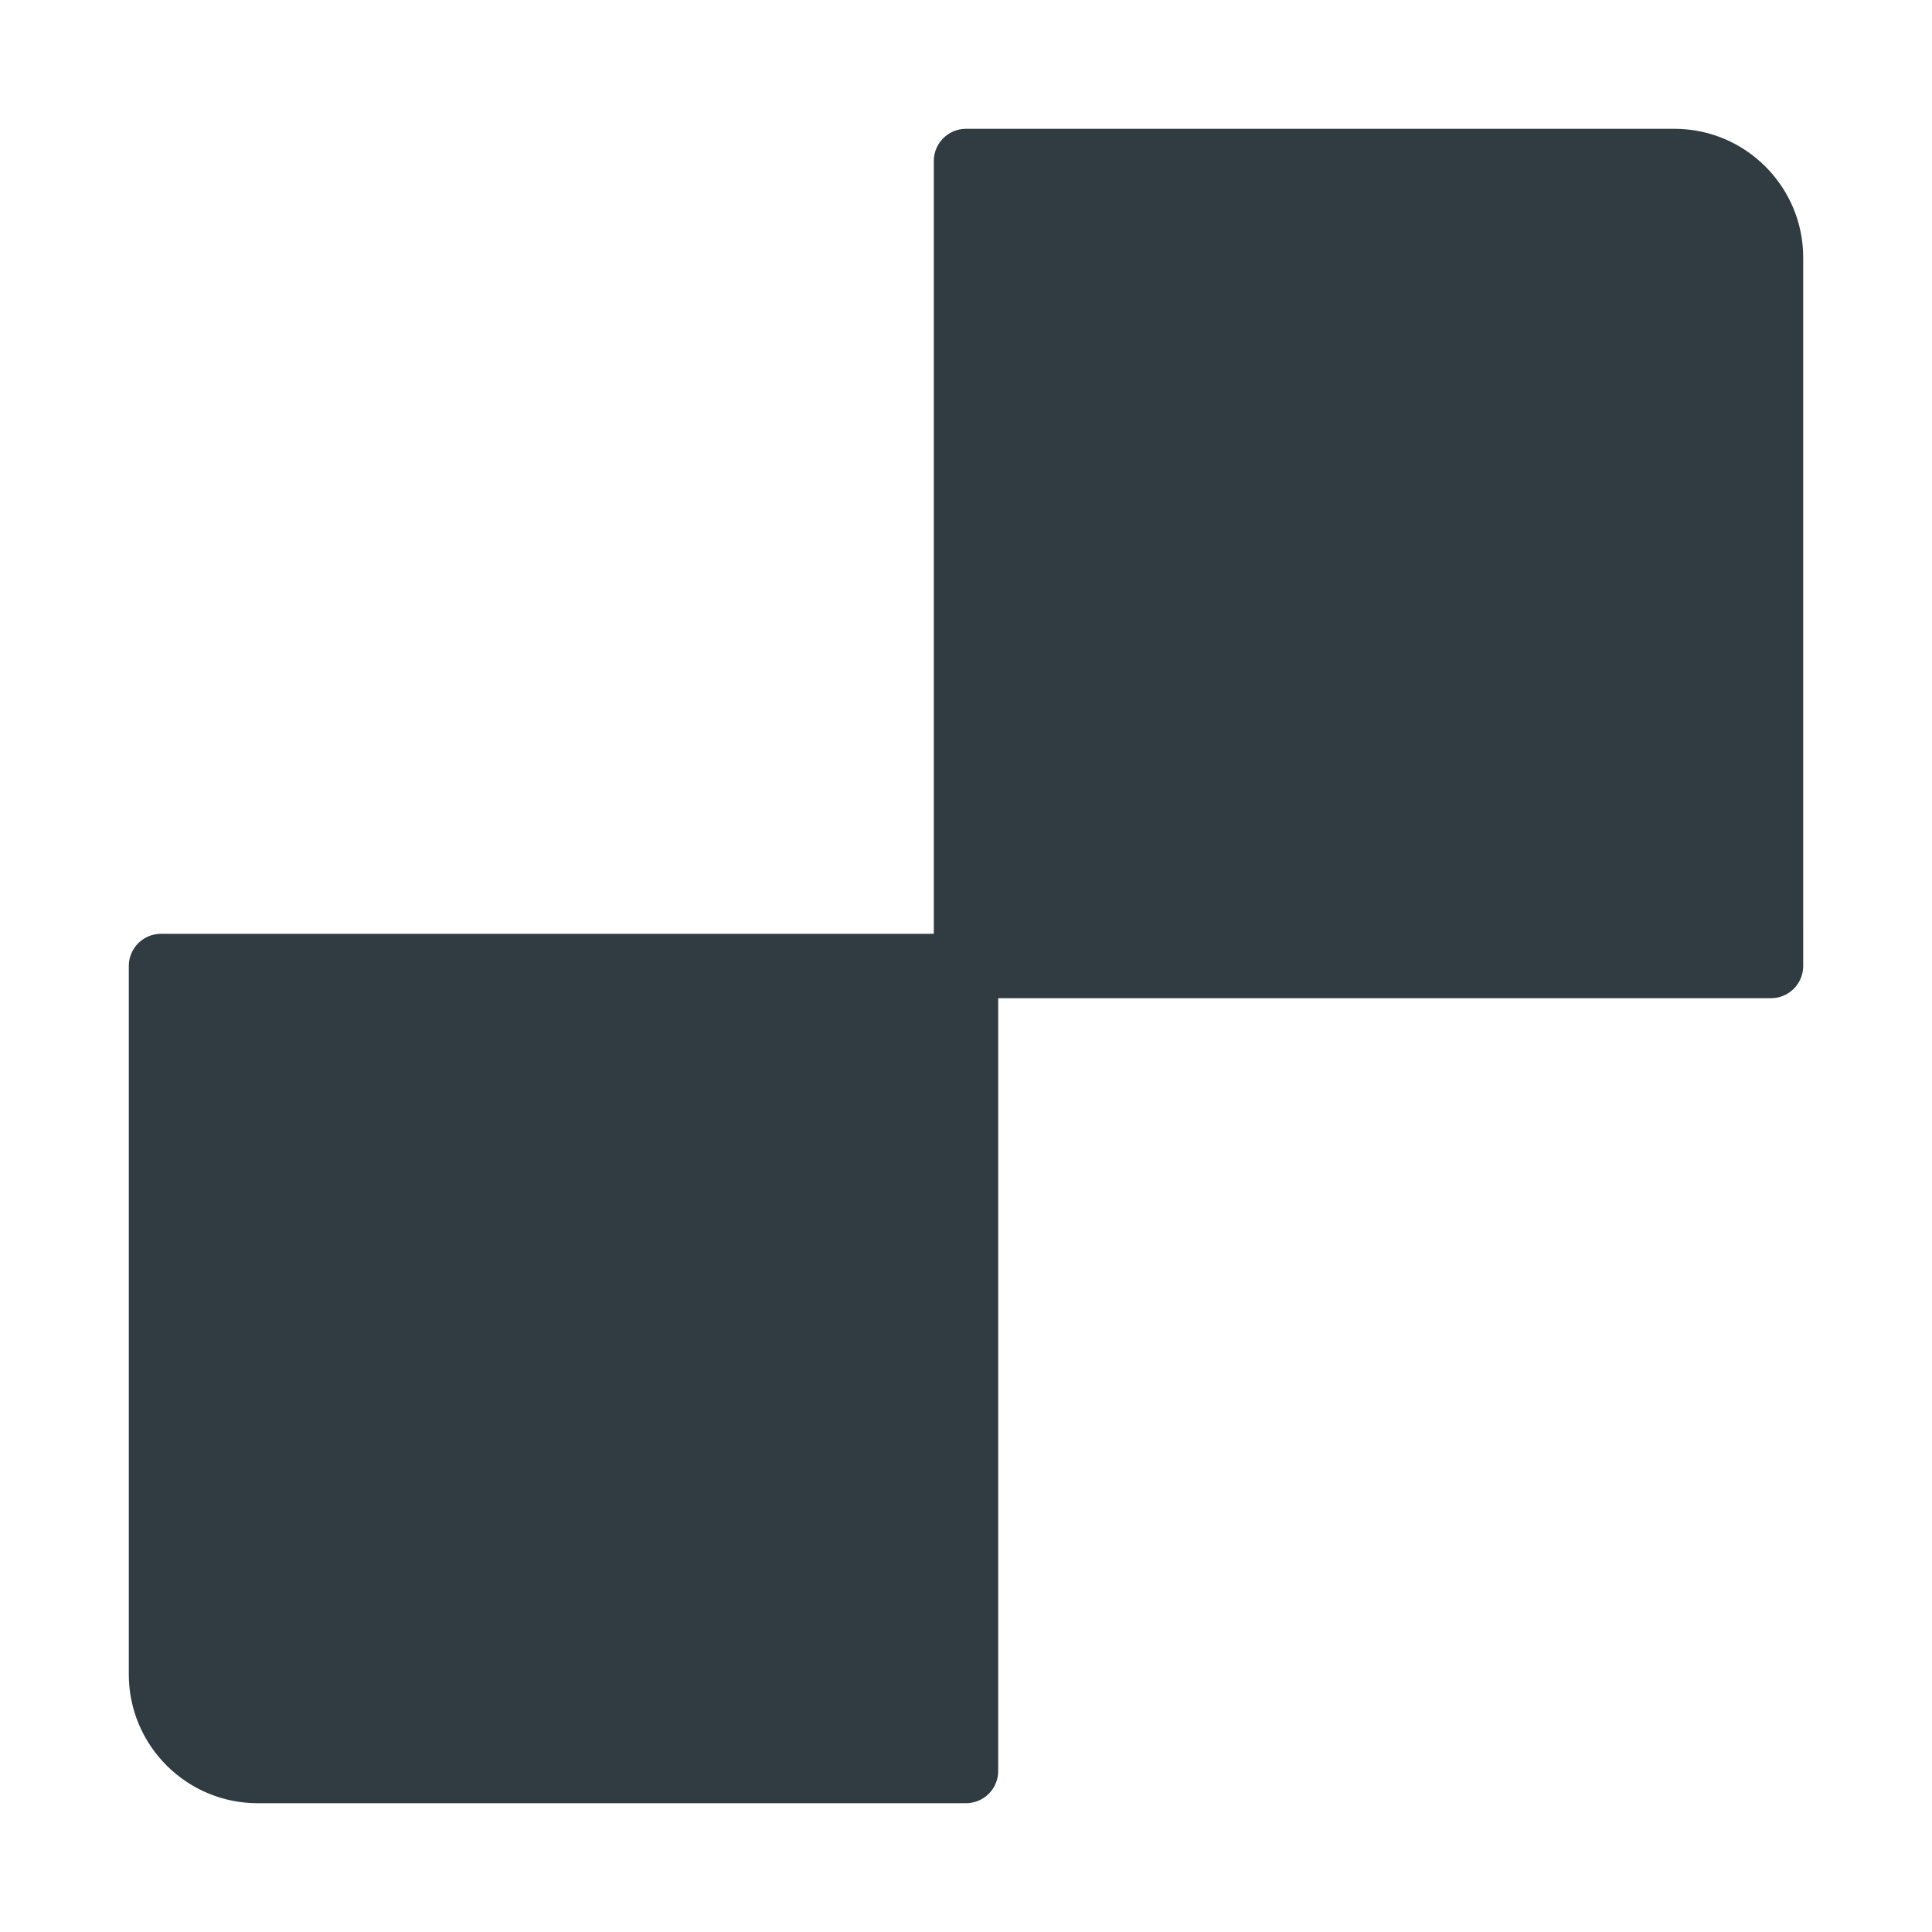 <?xml version="1.0" encoding="iso-8859-1"?>
<!-- Generator: Adobe Illustrator 21.0.0, SVG Export Plug-In . SVG Version: 6.00 Build 0)  -->
<svg version="1.1" id="Layer_1" xmlns="http://www.w3.org/2000/svg" xmlns:xlink="http://www.w3.org/1999/xlink" x="0px" y="0px"
	 viewBox="0 0 30 30" enable-background="new 0 0 30 30" xml:space="preserve">
<path fill="#303C42" d="M26,2H15c-0.276,0-0.5,0.224-0.5,0.5v12h-12C2.224,14.5,2,14.724,2,15v11
	c0,1.103,0.897,2,2,2h11c0.276,0,0.5-0.224,0.5-0.5v-12h12c0.276,0,0.5-0.224,0.5-0.5V4
	C28,2.897,27.103,2,26,2z"/>
<g>
</g>
<g>
</g>
<g>
</g>
<g>
</g>
<g>
</g>
<g>
</g>
<g>
</g>
<g>
</g>
<g>
</g>
<g>
</g>
<g>
</g>
<g>
</g>
<g>
</g>
<g>
</g>
<g>
</g>
</svg>
